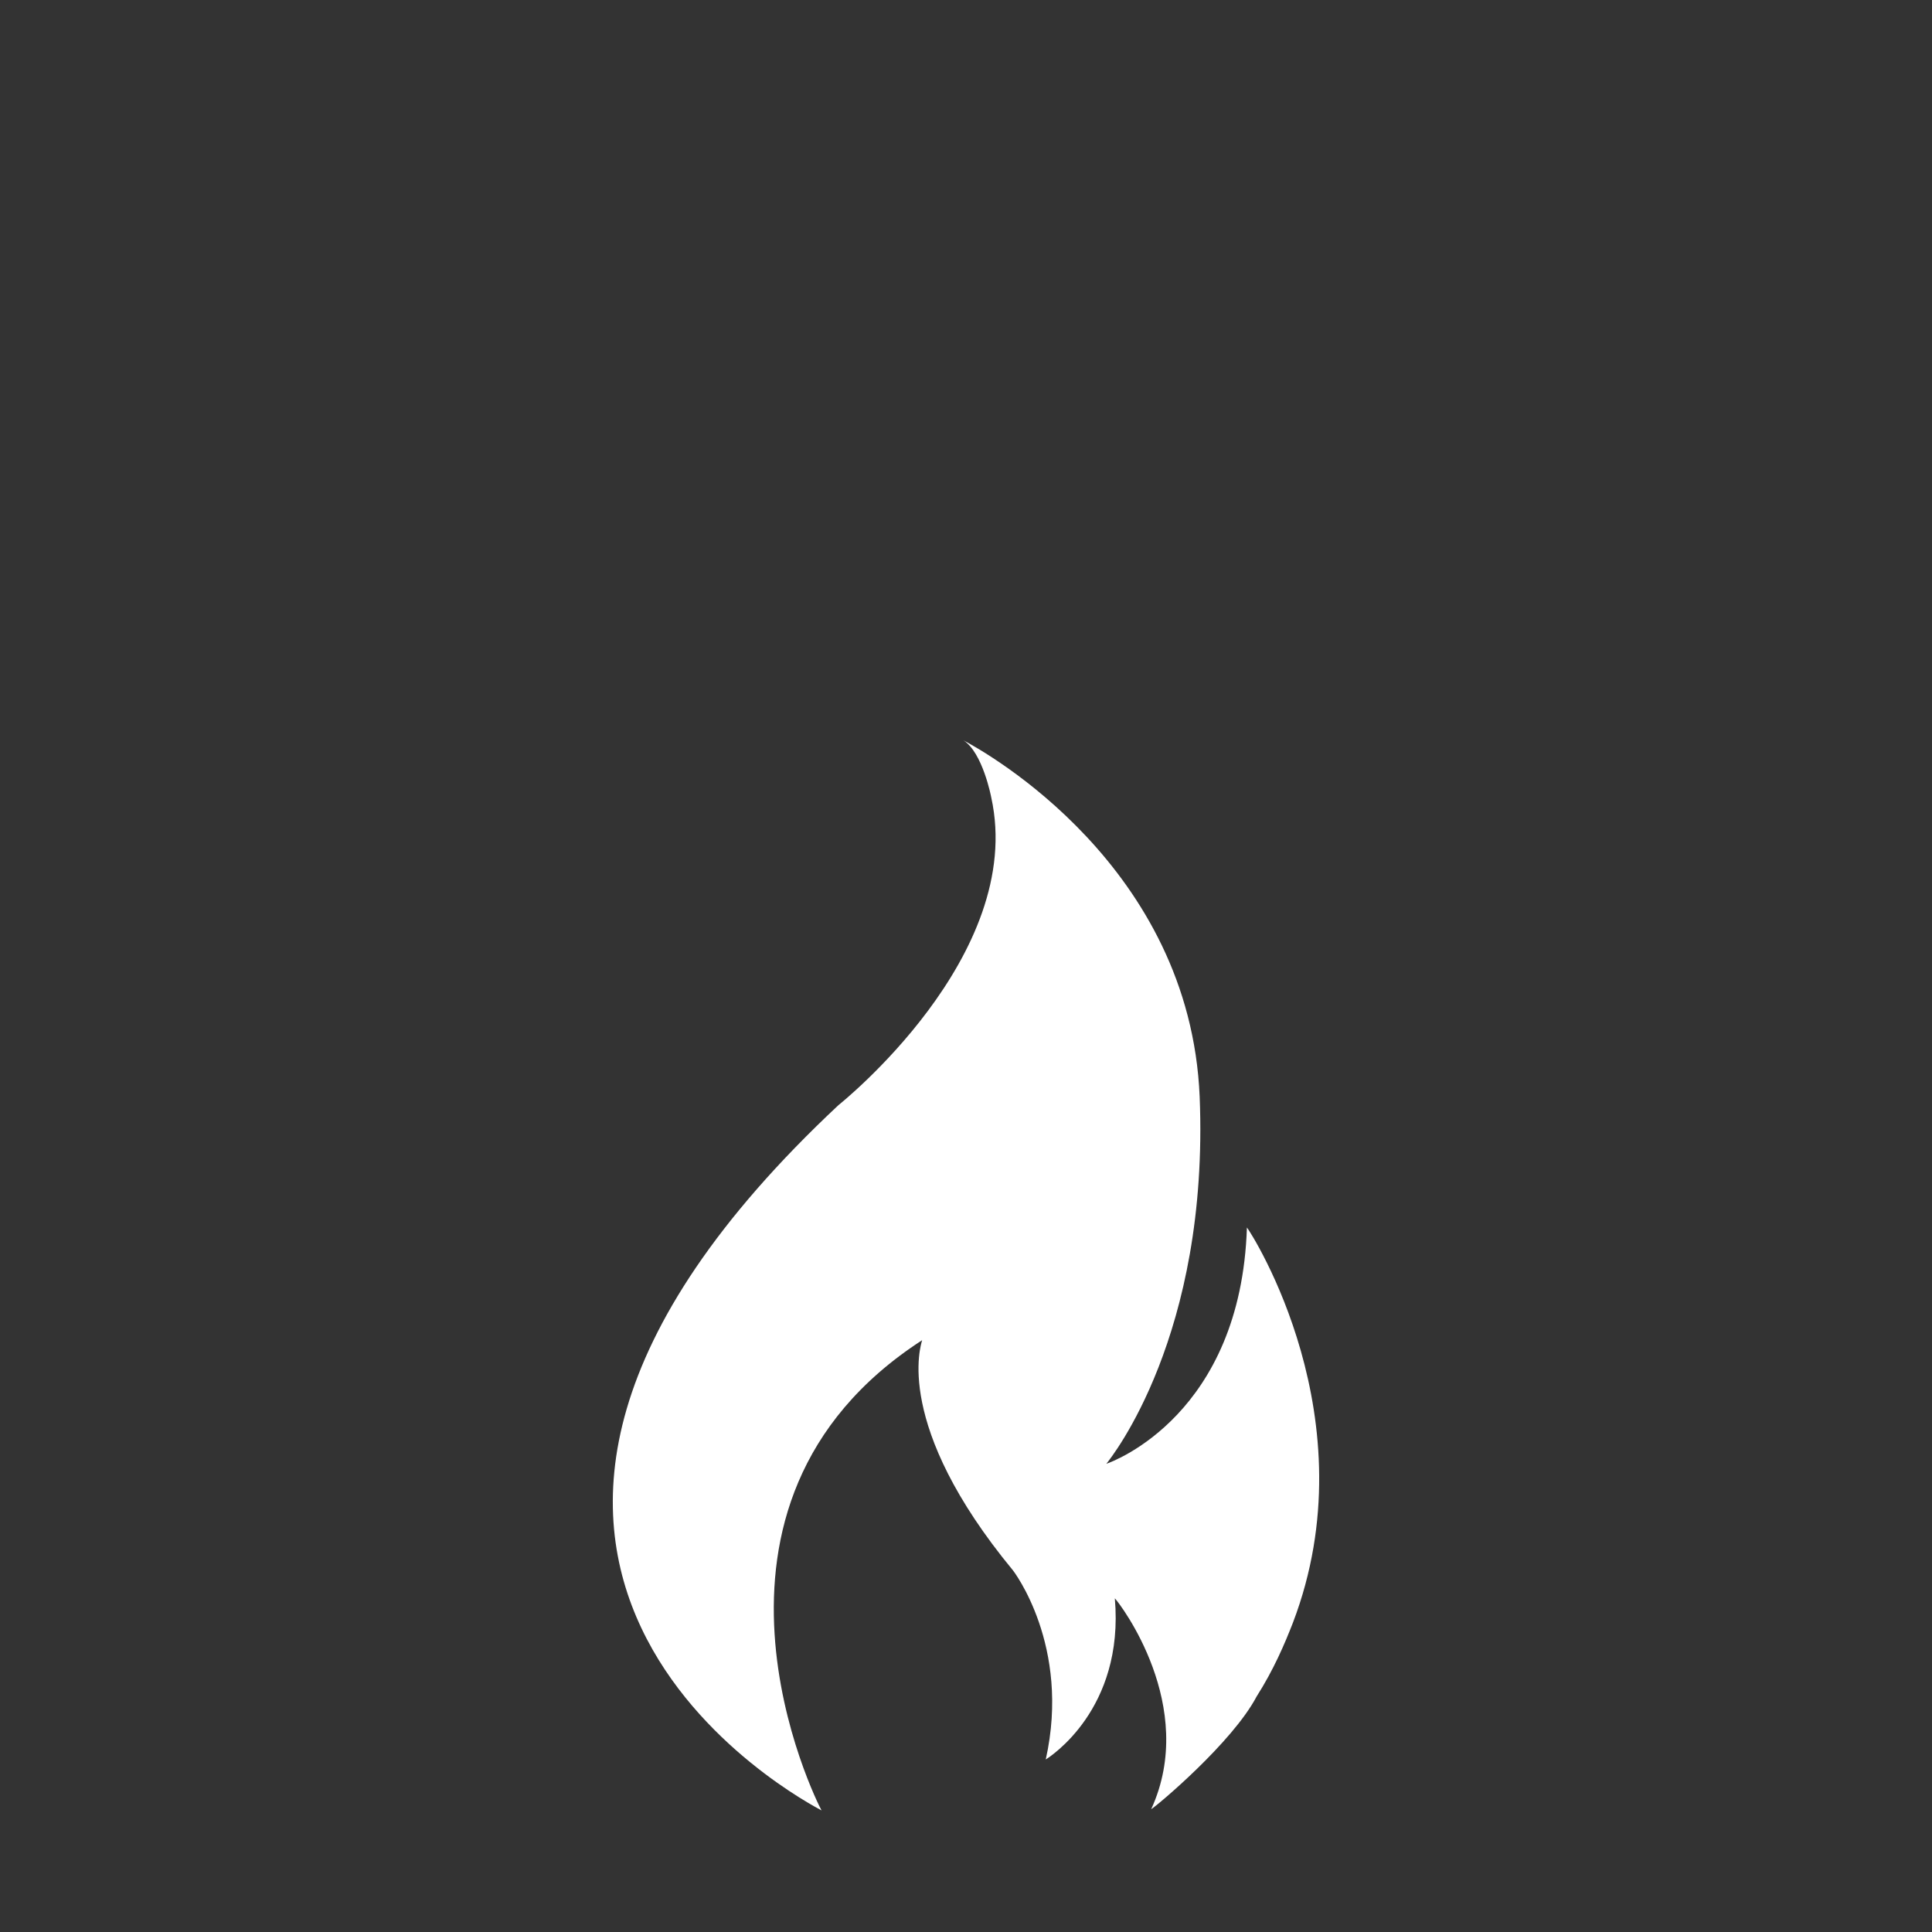 <?xml version="1.0" encoding="UTF-8"?>
<svg id="a" data-name="Layer 1" xmlns="http://www.w3.org/2000/svg" width="150" height="150" fill="white" viewBox="0 0 400 400">
  <rect x="0" y="0" width="400" height="400" fill="#333333" stroke="none"/>
  <path d="M260.169,351.241c3.513-5.52,5.771-10.788,7.528-15.306,16.058-42.152-8.531-80.543-9.535-81.798-1.255,38.64-27.601,48.426-29.106,48.928,1.003-1.255,21.328-26.596,19.321-76.027-2.008-47.673-44.16-71.259-48.928-73.768,4.015,2.51,5.771,11.793,5.771,11.793,7.277,32.869-31.615,63.732-31.615,63.732-101.871,95.347-5.771,144.777-3.513,146.031-1.003-1.757-31.866-63.23,20.826-97.354-.25,1.003-6.022,17.563,18.818,47.673,0,0,12.043,15.556,6.775,39.142,.753-.502,16.308-10.288,14.303-33.371,1.003,1.003,17.313,22.331,7.528,43.659,1.253-.753,16.809-13.801,21.827-23.336h0Z"/>
</svg>